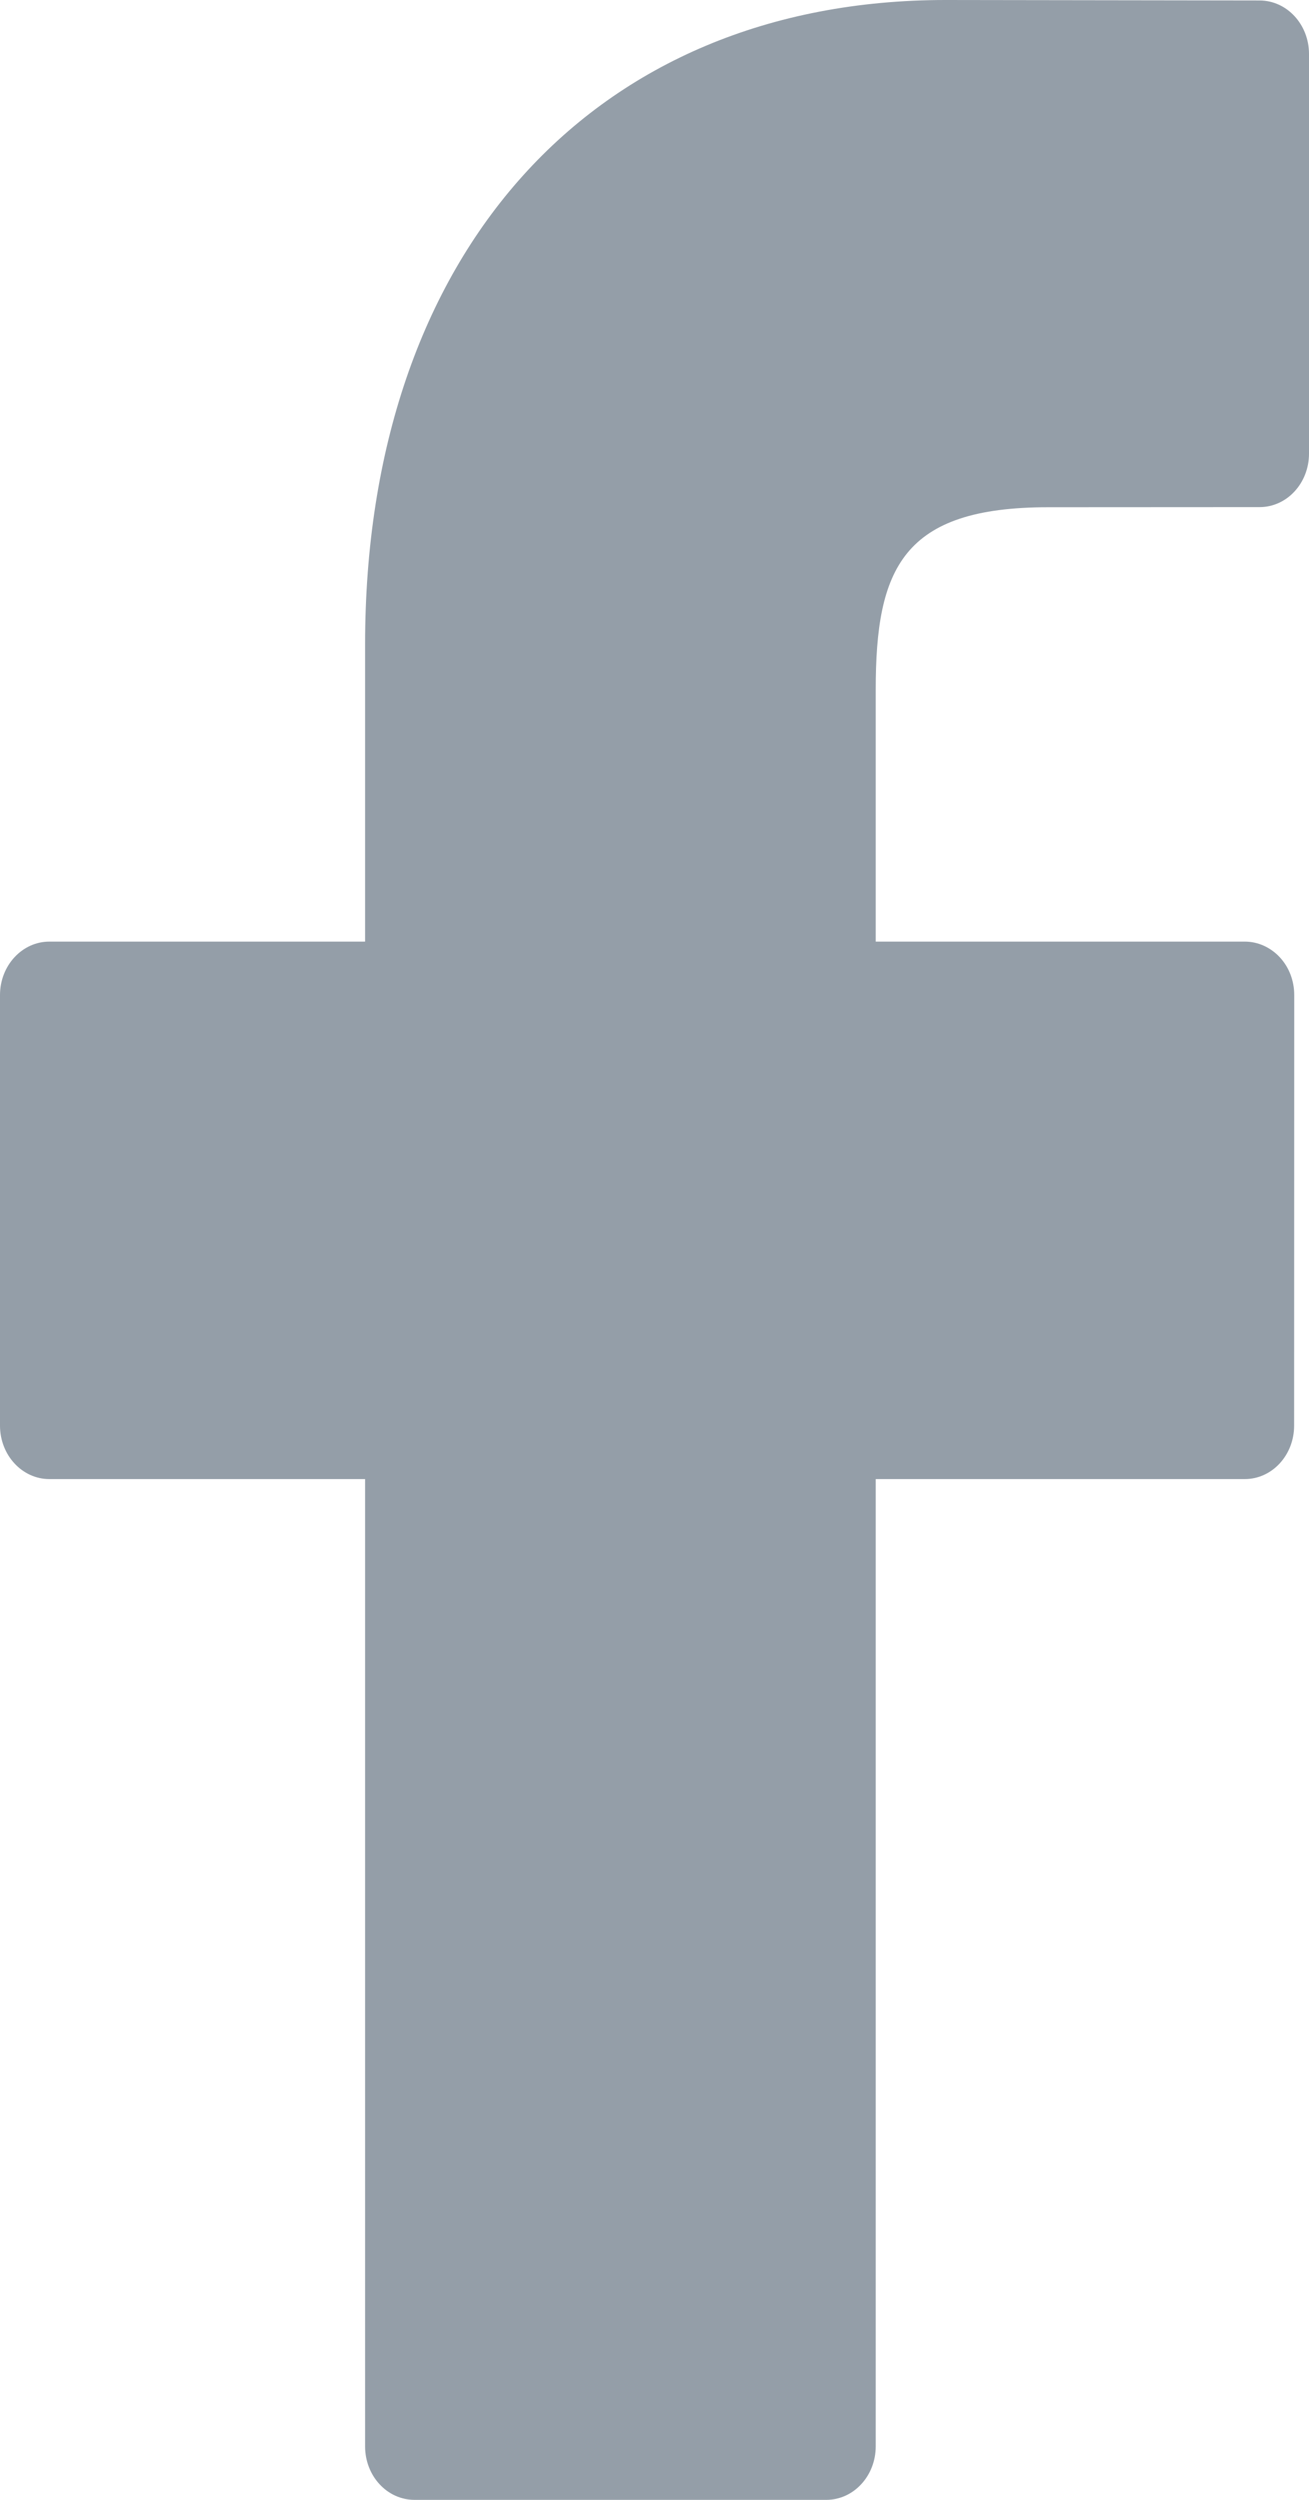 <svg width="11" height="21" viewBox="0 0 11 21" fill="none" xmlns="http://www.w3.org/2000/svg">
<path d="M10.586 0.004L7.947 -0C4.983 -0 3.068 2.125 3.068 5.414V7.91H0.415C0.186 7.91 0 8.111 0 8.359V11.976C0 12.224 0.186 12.425 0.415 12.425H3.068V20.551C3.068 20.799 3.253 21 3.483 21H6.944C7.173 21 7.359 20.799 7.359 20.551V12.425H10.46C10.69 12.425 10.875 12.224 10.875 11.976L10.876 8.359C10.876 8.24 10.833 8.126 10.755 8.042C10.677 7.958 10.571 7.91 10.461 7.91H7.359V5.794C7.359 4.777 7.583 4.261 8.808 4.261L10.585 4.26C10.814 4.26 11 4.059 11 3.811V0.453C11 0.206 10.815 0.005 10.586 0.004Z" fill="#949EA8"/>
</svg>
